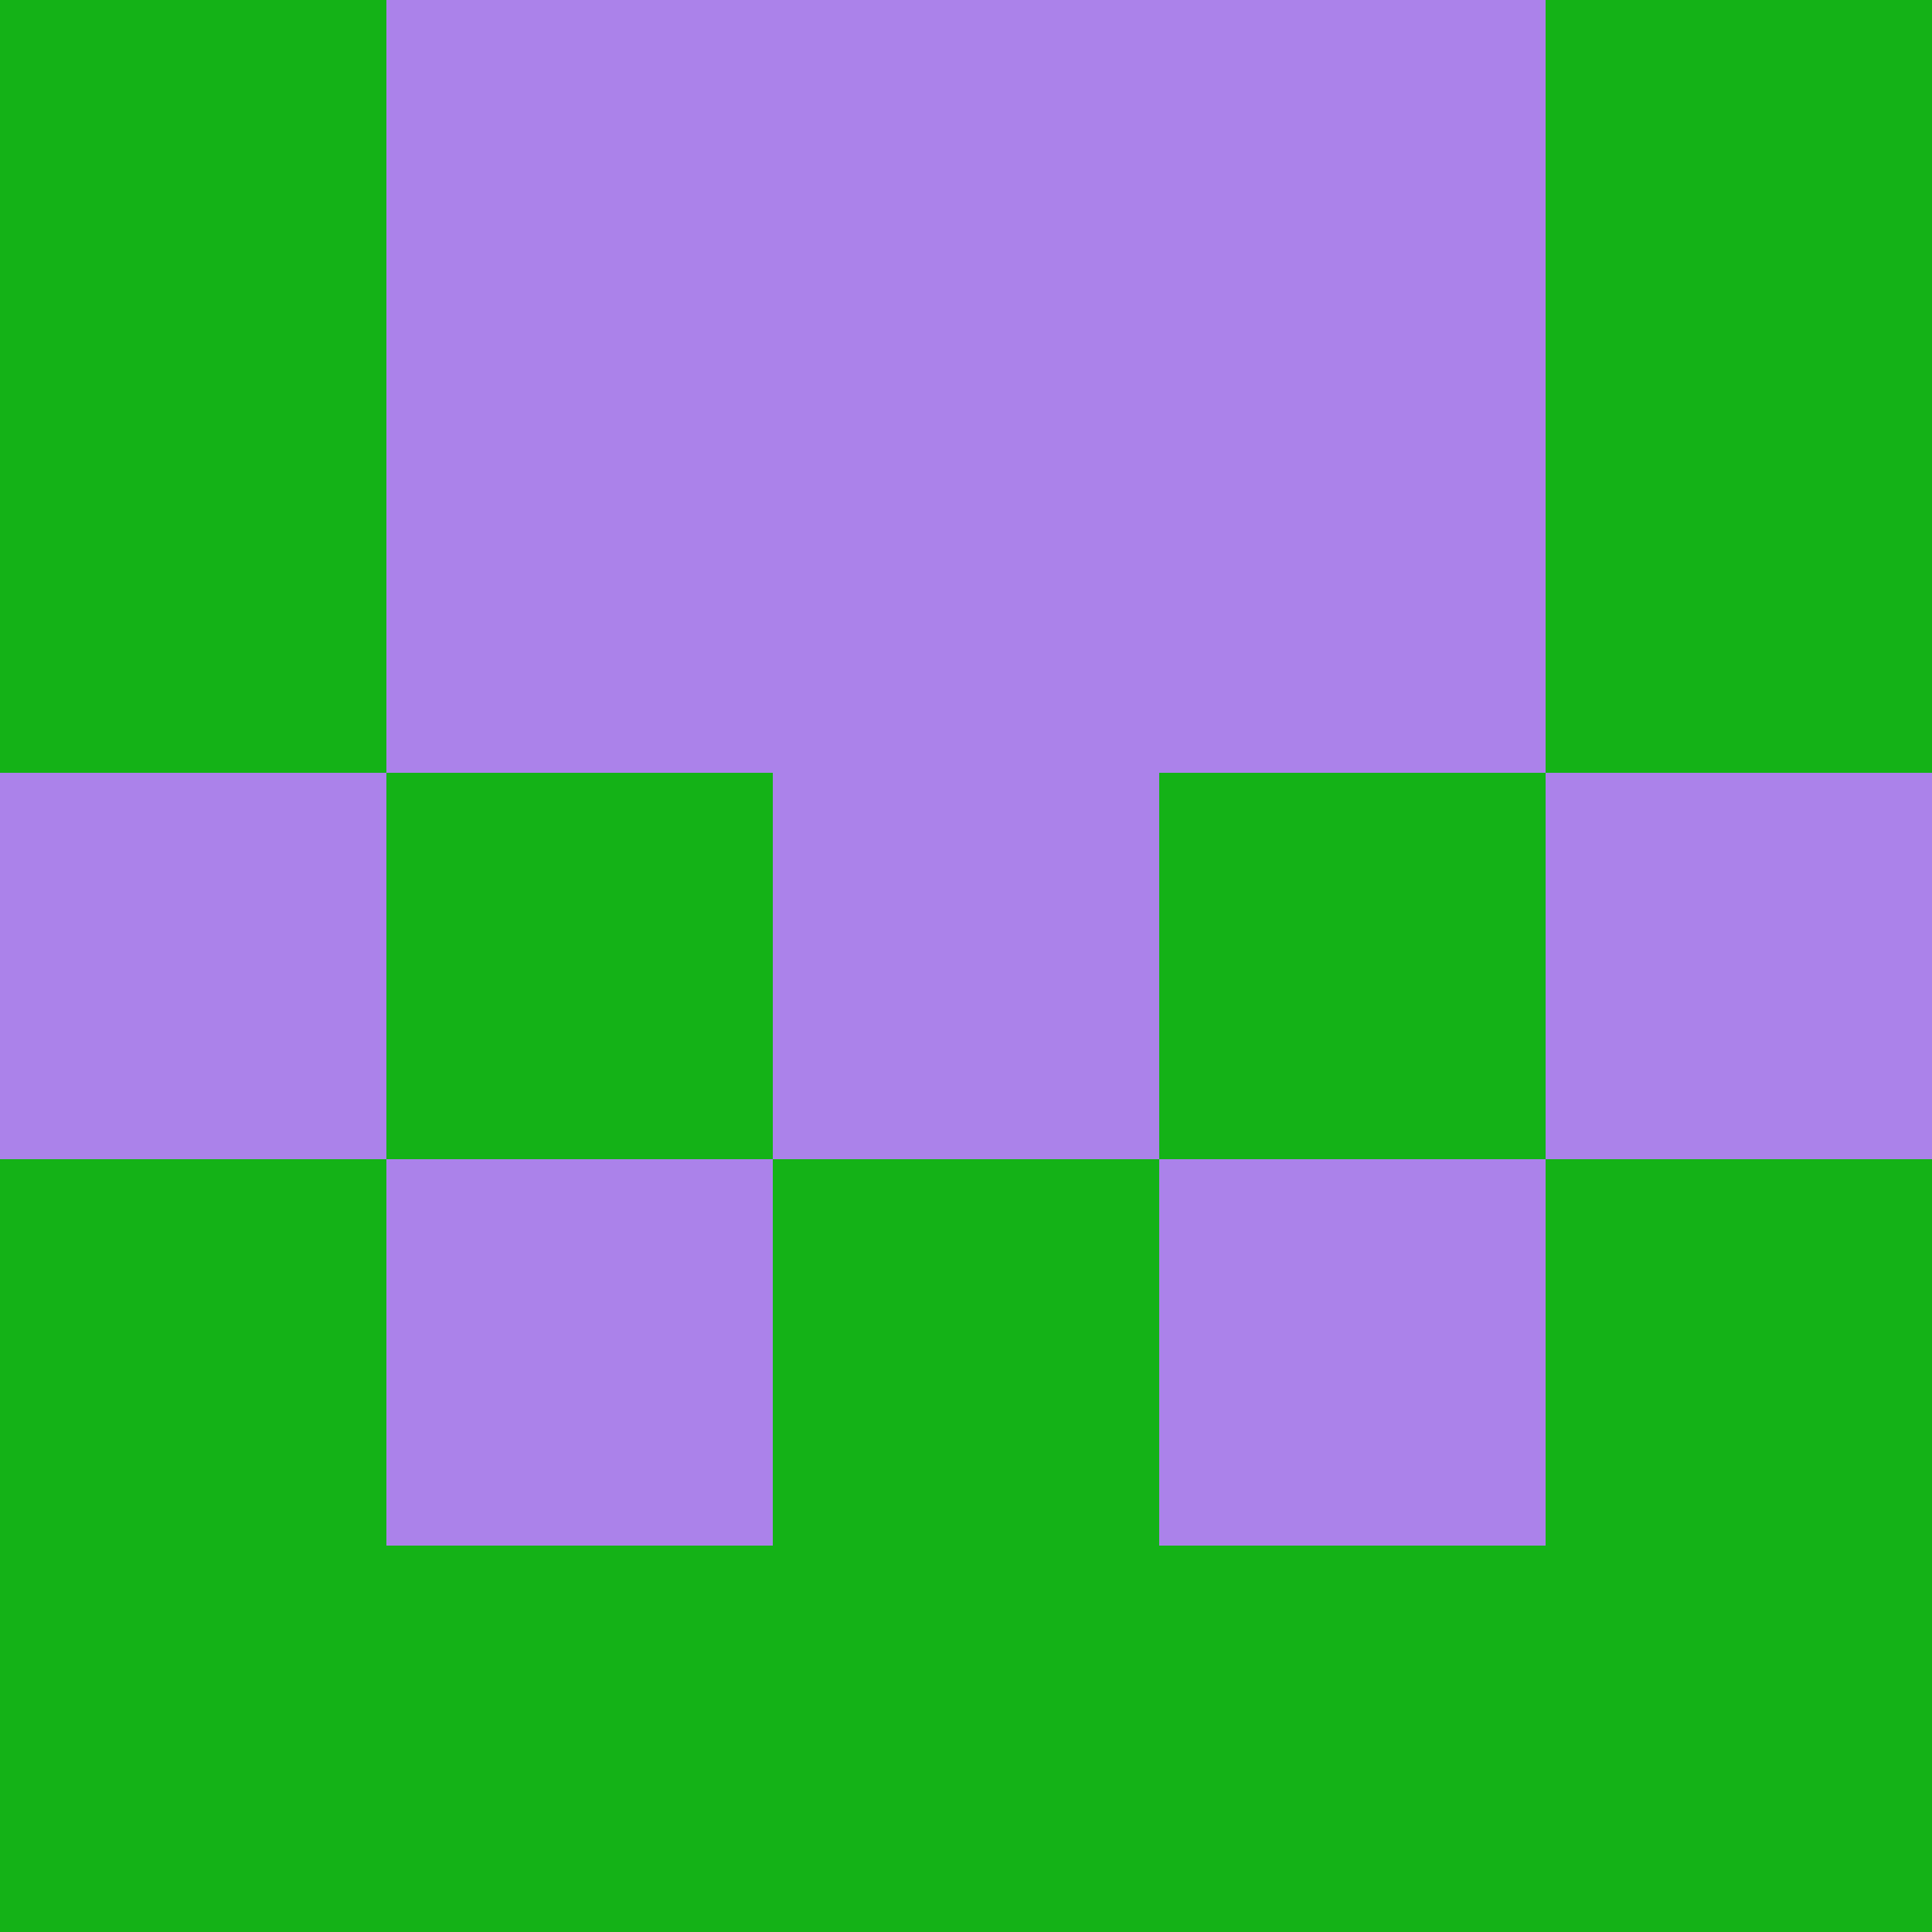 <?xml version="1.0" encoding="utf-8"?>
<!DOCTYPE svg PUBLIC "-//W3C//DTD SVG 20010904//EN"
        "http://www.w3.org/TR/2001/REC-SVG-20010904/DTD/svg10.dtd">

<svg width="400" height="400" viewBox="0 0 5 5"
    xmlns="http://www.w3.org/2000/svg"
    xmlns:xlink="http://www.w3.org/1999/xlink">
            <rect x="0" y="0" width="1" height="1" fill="#14B217" />
        <rect x="0" y="1" width="1" height="1" fill="#14B217" />
        <rect x="0" y="2" width="1" height="1" fill="#AB82EA" />
        <rect x="0" y="3" width="1" height="1" fill="#14B217" />
        <rect x="0" y="4" width="1" height="1" fill="#14B217" />
                <rect x="1" y="0" width="1" height="1" fill="#AB82EA" />
        <rect x="1" y="1" width="1" height="1" fill="#AB82EA" />
        <rect x="1" y="2" width="1" height="1" fill="#14B217" />
        <rect x="1" y="3" width="1" height="1" fill="#AB82EA" />
        <rect x="1" y="4" width="1" height="1" fill="#14B217" />
                <rect x="2" y="0" width="1" height="1" fill="#AB82EA" />
        <rect x="2" y="1" width="1" height="1" fill="#AB82EA" />
        <rect x="2" y="2" width="1" height="1" fill="#AB82EA" />
        <rect x="2" y="3" width="1" height="1" fill="#14B217" />
        <rect x="2" y="4" width="1" height="1" fill="#14B217" />
                <rect x="3" y="0" width="1" height="1" fill="#AB82EA" />
        <rect x="3" y="1" width="1" height="1" fill="#AB82EA" />
        <rect x="3" y="2" width="1" height="1" fill="#14B217" />
        <rect x="3" y="3" width="1" height="1" fill="#AB82EA" />
        <rect x="3" y="4" width="1" height="1" fill="#14B217" />
                <rect x="4" y="0" width="1" height="1" fill="#14B217" />
        <rect x="4" y="1" width="1" height="1" fill="#14B217" />
        <rect x="4" y="2" width="1" height="1" fill="#AB82EA" />
        <rect x="4" y="3" width="1" height="1" fill="#14B217" />
        <rect x="4" y="4" width="1" height="1" fill="#14B217" />
        
</svg>


